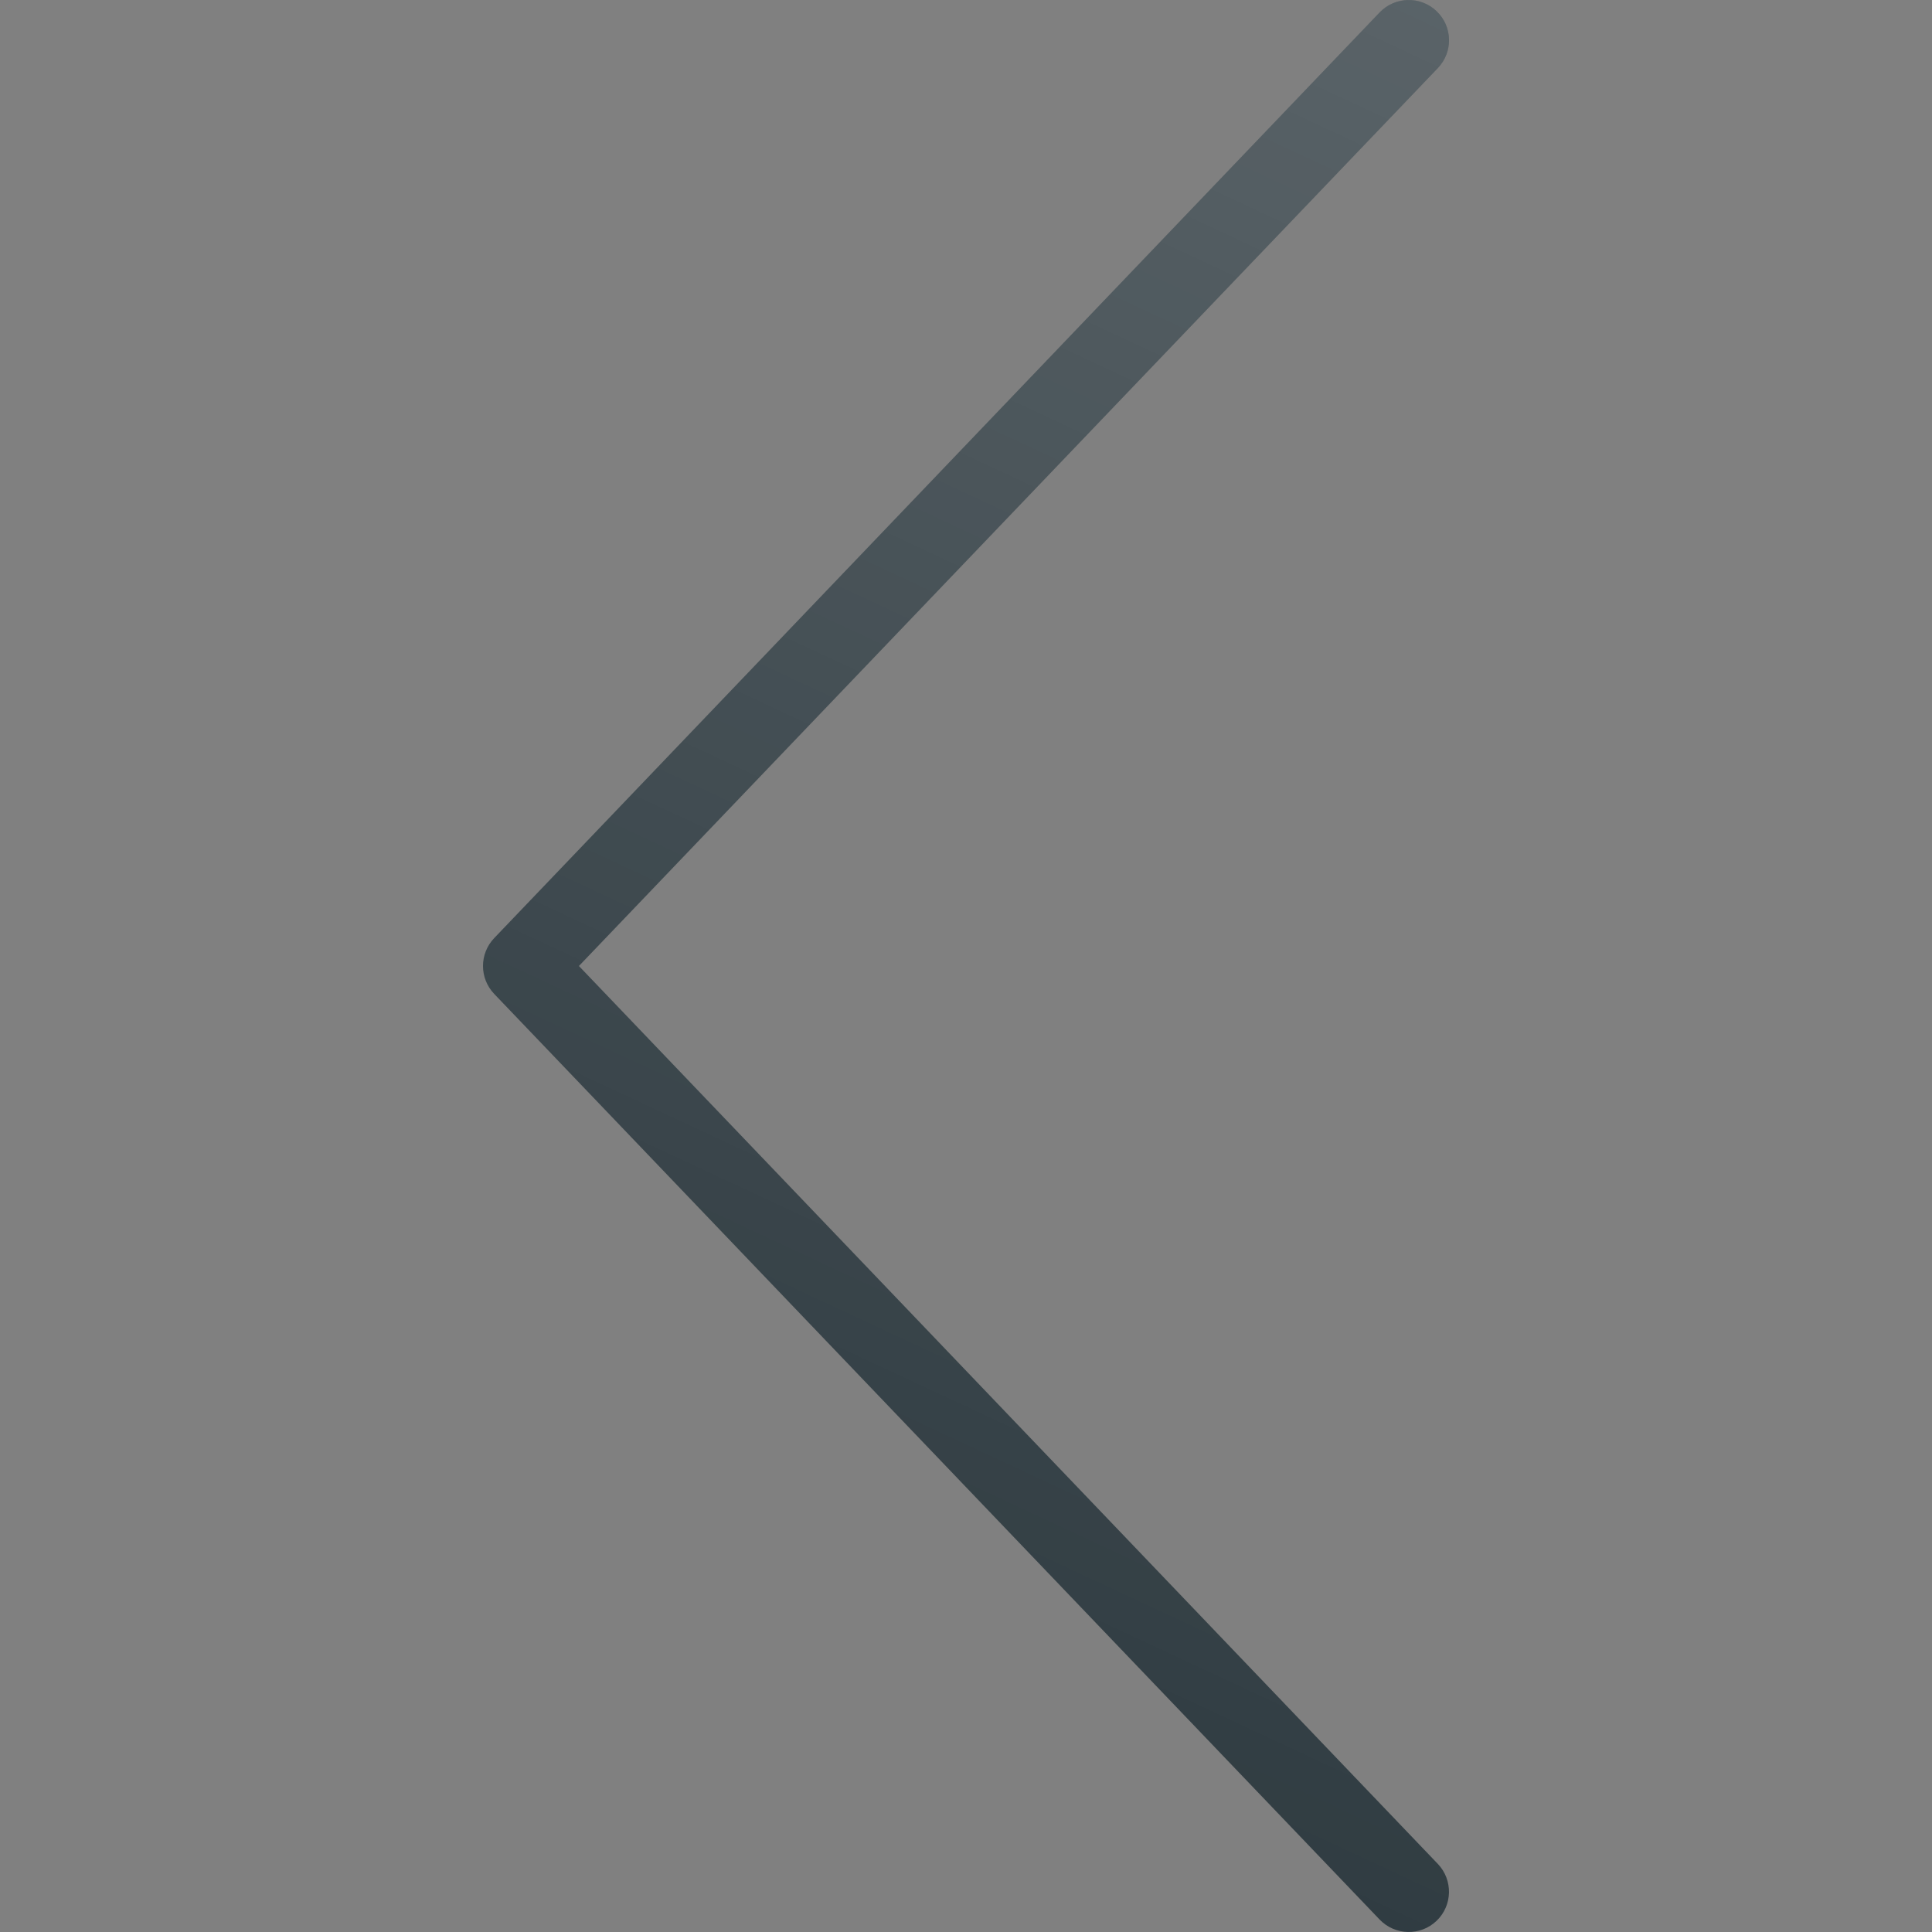 <svg width="28" height="28" viewBox="0 0 28 28" fill="none" xmlns="http://www.w3.org/2000/svg">
<rect x="0" y="0" width="28" height="28" fill="#808080" stroke="none"/>
<g clip-path="url(#clip0_0_328)">
<path d="M7 14C7 13.855 7.054 13.71 7.161 13.597L19.995 0.18C20.218 -0.052 20.587 -0.061 20.82 0.162C21.053 0.384 21.062 0.753 20.838 0.987L8.39 14L20.838 27.013C21.061 27.247 21.052 27.616 20.82 27.838C20.587 28.061 20.218 28.052 19.995 27.82L7.161 14.403C7.054 14.29 7 14.145 7 14Z" fill="#303C42"/>
<path d="M7 14C7 13.855 7.054 13.71 7.161 13.597L19.995 0.18C20.218 -0.052 20.587 -0.061 20.82 0.162C21.053 0.384 21.062 0.753 20.838 0.987L8.39 14L20.838 27.013C21.061 27.247 21.052 27.616 20.82 27.838C20.587 28.061 20.218 28.052 19.995 27.82L7.161 14.403C7.054 14.29 7 14.145 7 14Z" fill="url(#paint0_linear_0_328)"/>
</g>
<defs>
<linearGradient id="paint0_linear_0_328" x1="23.1" y1="1.191" x2="12.329" y2="24.289" gradientUnits="userSpaceOnUse">
<stop stop-color="white" stop-opacity="0.2"/>
<stop offset="1" stop-color="white" stop-opacity="0"/>
</linearGradient>
<clipPath id="clip0_0_328">
<rect width="28" height="28" fill="white" transform="translate(28) rotate(90)"/>
</clipPath>
</defs>
</svg>

